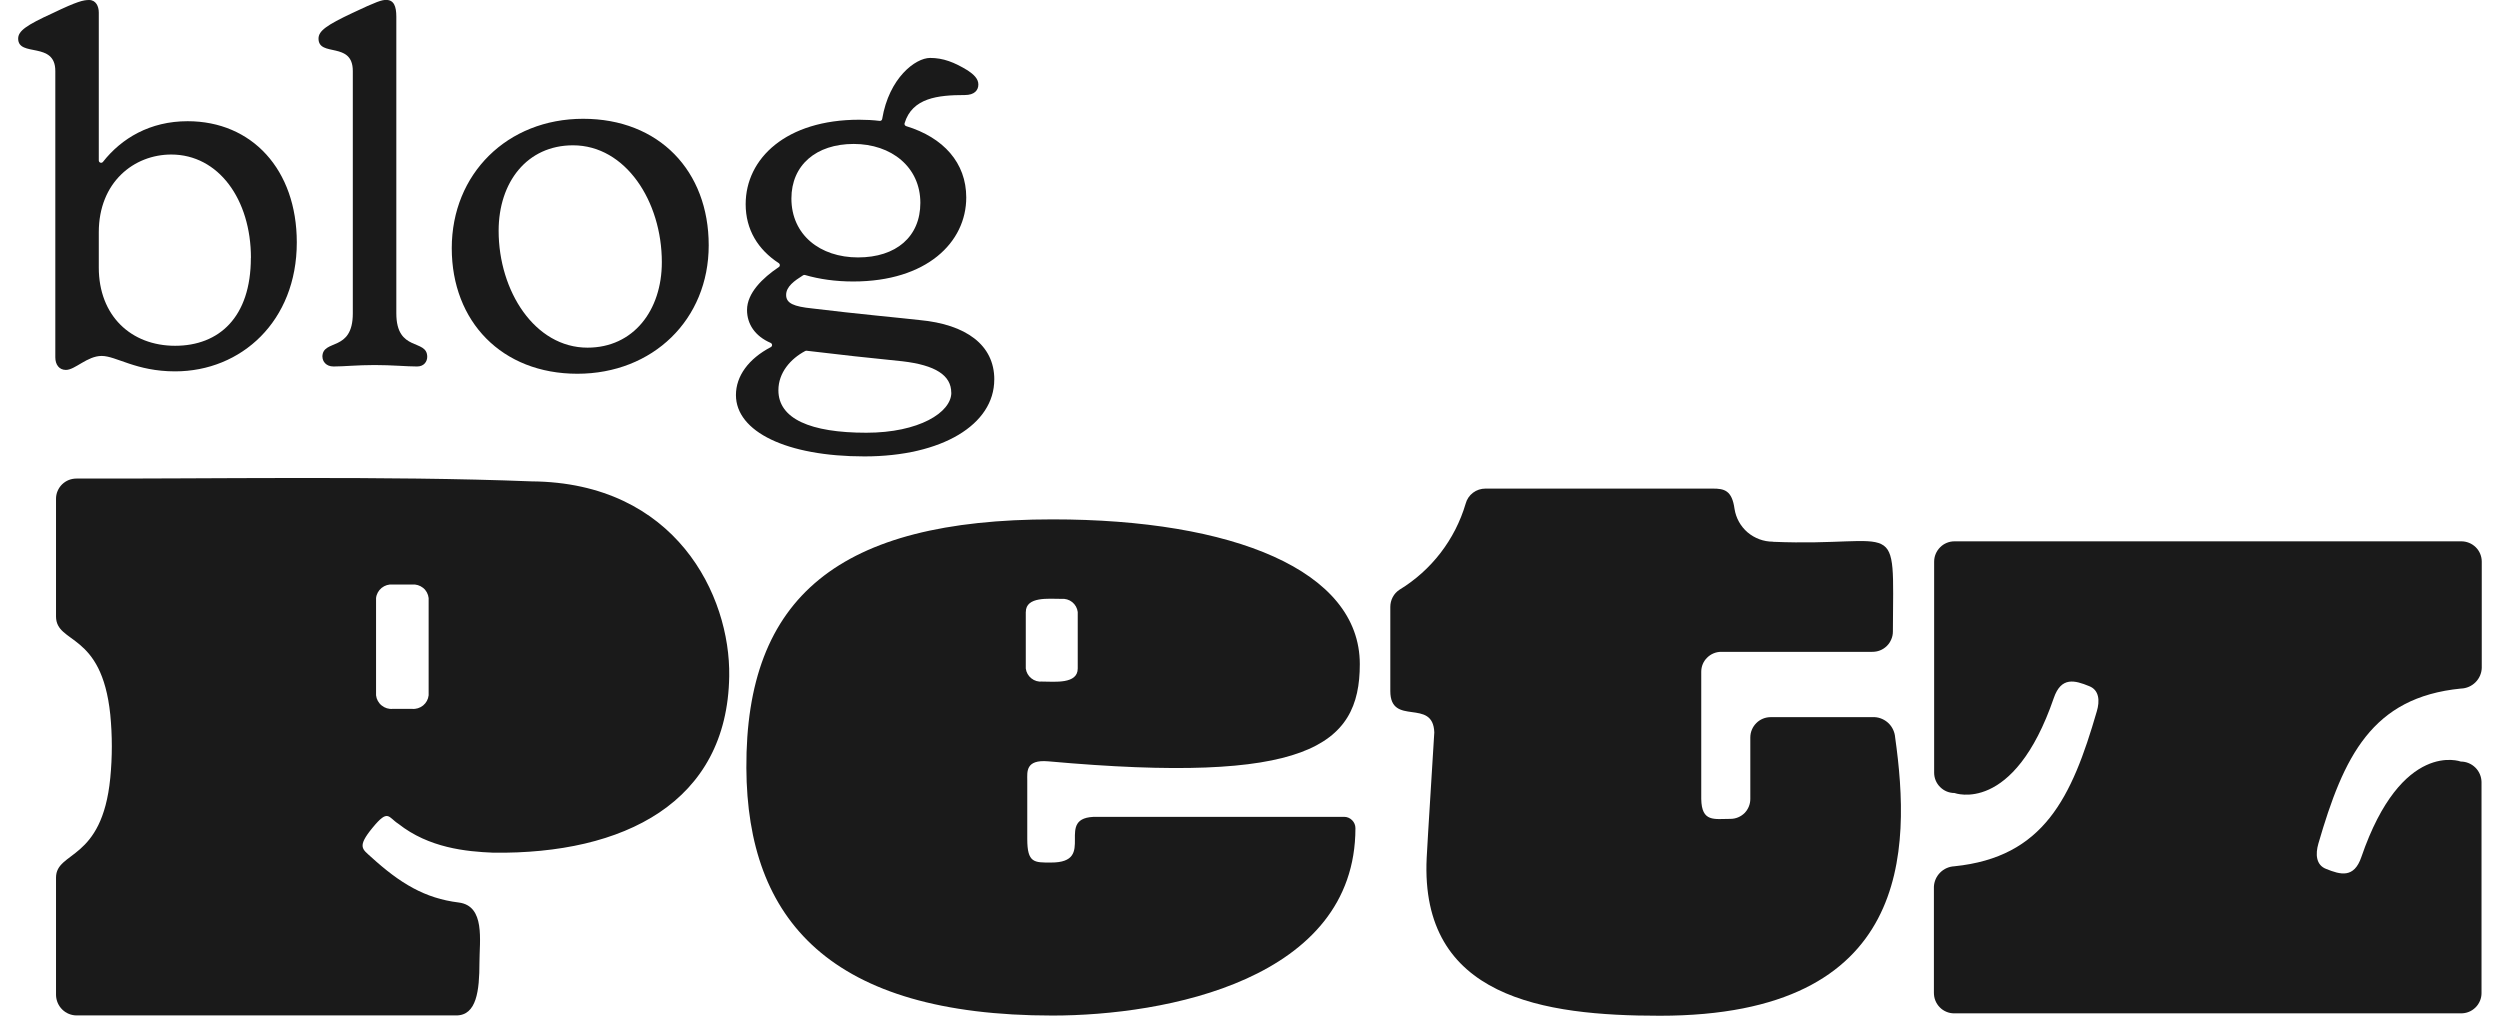 <svg width="64" height="26" viewBox="0 0 64 26" fill="none" xmlns="http://www.w3.org/2000/svg">
<g clip-path="url(#clip0_16613_191899)">
<path d="M13.604 12.323C9.935 12.177 5.163 12.262 1.964 12.251C1.895 12.251 1.826 12.262 1.761 12.288C1.697 12.313 1.639 12.352 1.589 12.4C1.54 12.448 1.501 12.506 1.474 12.57C1.446 12.634 1.434 12.702 1.434 12.771V15.78C1.434 16.499 2.603 16.16 2.823 18.292C2.876 18.833 2.876 19.378 2.823 19.917C2.613 22.06 1.434 21.777 1.434 22.468V25.473C1.437 25.611 1.493 25.745 1.593 25.843C1.692 25.941 1.826 25.995 1.964 25.995H11.68C12.2 25.995 12.274 25.366 12.274 24.64C12.274 24.084 12.428 23.189 11.742 23.104C10.873 22.996 10.242 22.614 9.497 21.936C9.277 21.735 9.134 21.679 9.539 21.188C9.943 20.696 9.937 20.923 10.199 21.09C10.978 21.705 11.927 21.801 12.631 21.829C15.96 21.87 18.619 20.55 18.668 17.312C18.702 15.245 17.297 12.349 13.604 12.323ZM10.973 17.8C10.962 17.903 10.91 17.996 10.832 18.06C10.751 18.125 10.65 18.157 10.547 18.147H10.054C9.951 18.157 9.85 18.125 9.77 18.06C9.69 17.996 9.638 17.901 9.627 17.8V15.31C9.638 15.208 9.69 15.115 9.77 15.05C9.85 14.986 9.951 14.954 10.054 14.964H10.547C10.65 14.954 10.751 14.986 10.832 15.05C10.912 15.115 10.962 15.209 10.973 15.31V17.8Z" fill="#1A1A1A"/>
<path d="M34.41 20.911H28.083C26.928 20.892 28.125 22.089 26.899 22.081C26.478 22.081 26.298 22.094 26.298 21.48V19.977C26.298 19.761 26.248 19.439 26.835 19.49C33.436 20.084 34.813 19.111 34.811 17.002C34.811 14.601 31.56 13.296 26.945 13.296C21.486 13.296 19.085 15.278 19.107 19.662C19.126 23.552 21.251 25.998 26.945 25.998C29.822 25.998 34.699 25.089 34.699 21.201C34.699 21.123 34.668 21.051 34.614 20.997C34.559 20.942 34.487 20.911 34.41 20.911ZM26.261 15.667C26.261 15.265 26.846 15.331 27.17 15.331C27.27 15.322 27.371 15.351 27.448 15.413C27.527 15.476 27.578 15.568 27.59 15.667V17.114C27.59 17.516 27.005 17.45 26.68 17.448C26.581 17.458 26.481 17.429 26.403 17.366C26.324 17.304 26.273 17.214 26.26 17.114V15.667H26.261Z" fill="#1A1A1A"/>
<path d="M45.385 13.867C45.149 13.867 44.919 13.781 44.739 13.629C44.559 13.475 44.441 13.263 44.404 13.028C44.339 12.551 44.14 12.508 43.848 12.508H38.03C37.914 12.508 37.802 12.543 37.709 12.614C37.617 12.683 37.55 12.782 37.521 12.893C37.249 13.814 36.645 14.599 35.825 15.098C35.752 15.147 35.693 15.211 35.653 15.288C35.613 15.365 35.592 15.45 35.592 15.537V17.691C35.592 18.61 36.687 17.855 36.718 18.75C36.703 19.042 36.544 21.511 36.523 21.962C36.35 25.545 39.517 26.003 42.492 26.003C48.946 26.003 48.92 21.753 48.516 18.88C48.506 18.745 48.448 18.616 48.353 18.521C48.258 18.427 48.13 18.367 47.995 18.359H45.329C45.191 18.359 45.057 18.414 44.961 18.512C44.863 18.61 44.808 18.741 44.808 18.88V20.454C44.808 20.589 44.755 20.717 44.661 20.814C44.566 20.908 44.436 20.963 44.302 20.963C43.885 20.963 43.562 21.056 43.552 20.454V17.196C43.552 17.061 43.605 16.931 43.702 16.837C43.796 16.742 43.926 16.687 44.061 16.687H47.928C47.997 16.687 48.066 16.676 48.13 16.65C48.194 16.625 48.252 16.586 48.302 16.538C48.352 16.489 48.39 16.432 48.417 16.367C48.445 16.303 48.458 16.236 48.458 16.167C48.472 13.128 48.678 14.006 45.39 13.87L45.385 13.867Z" fill="#1A1A1A"/>
<path d="M63.005 17.627C63.143 17.622 63.275 17.564 63.373 17.466C63.471 17.368 63.529 17.236 63.533 17.098V14.379C63.533 14.31 63.519 14.241 63.493 14.178C63.466 14.114 63.427 14.056 63.378 14.008C63.328 13.96 63.27 13.921 63.206 13.896C63.142 13.87 63.072 13.857 63.003 13.858H50.035C49.897 13.858 49.763 13.913 49.667 14.011C49.569 14.109 49.514 14.241 49.514 14.379V19.781C49.514 19.919 49.569 20.052 49.667 20.148C49.765 20.247 49.897 20.301 50.035 20.301C50.035 20.301 51.546 20.87 52.577 17.869C52.767 17.317 53.114 17.415 53.48 17.564C53.742 17.664 53.758 17.943 53.678 18.211C53.037 20.422 52.322 21.944 50.03 22.177C49.893 22.184 49.765 22.241 49.668 22.338C49.572 22.434 49.514 22.563 49.508 22.699V25.412C49.508 25.481 49.519 25.55 49.545 25.614C49.571 25.679 49.609 25.737 49.657 25.786C49.705 25.836 49.763 25.875 49.828 25.902C49.892 25.929 49.959 25.942 50.028 25.942H62.997C63.066 25.942 63.135 25.931 63.199 25.905C63.264 25.88 63.321 25.841 63.371 25.793C63.421 25.745 63.459 25.687 63.487 25.622C63.514 25.558 63.527 25.491 63.527 25.422V20.018C63.524 19.88 63.468 19.747 63.368 19.649C63.268 19.551 63.135 19.496 62.997 19.496C62.997 19.496 61.486 18.929 60.451 21.939C60.263 22.492 59.916 22.392 59.55 22.245C59.288 22.145 59.272 21.866 59.351 21.594C59.996 19.376 60.713 17.852 63 17.627H63.005Z" fill="#1A1A1A"/>
<path d="M7.598 6.206C7.598 8.222 6.177 9.507 4.482 9.507C3.481 9.507 2.974 9.112 2.603 9.112C2.232 9.112 1.923 9.47 1.687 9.47C1.514 9.47 1.416 9.334 1.416 9.149V1.817C1.417 1.05 0.465 1.471 0.465 0.989C0.465 0.792 0.675 0.644 1.355 0.334C1.973 0.037 2.134 0 2.281 0C2.455 0 2.529 0.161 2.529 0.321V4.107C2.529 4.165 2.601 4.189 2.636 4.144C3.112 3.539 3.841 3.103 4.803 3.103C6.448 3.103 7.598 4.34 7.598 6.206ZM6.424 6.602C6.424 5.106 5.595 3.956 4.384 3.956C3.432 3.956 2.529 4.661 2.529 5.946V6.849C2.529 8.086 3.358 8.852 4.482 8.852C5.606 8.852 6.422 8.123 6.422 6.602H6.424Z" fill="#1A1A1A"/>
<path d="M8.253 9.136C8.253 8.666 9.032 9.025 9.032 8.023V1.817C9.032 1.05 8.154 1.47 8.154 0.988C8.154 0.79 8.364 0.643 9.02 0.333C9.651 0.035 9.773 -0.002 9.885 -0.002C10.083 -0.002 10.146 0.159 10.146 0.43V8.022C10.146 9.022 10.937 8.664 10.937 9.135C10.937 9.245 10.864 9.382 10.677 9.382C10.406 9.382 10.035 9.345 9.59 9.345C9.145 9.345 8.811 9.382 8.539 9.382C8.342 9.382 8.255 9.245 8.255 9.135L8.253 9.136Z" fill="#1A1A1A"/>
<path d="M11.565 6.354C11.565 4.451 12.987 3.041 14.929 3.041C16.871 3.041 18.143 4.375 18.143 6.28C18.143 8.185 16.709 9.568 14.78 9.568C12.85 9.568 11.565 8.234 11.565 6.354ZM16.943 6.712C16.943 5.154 16.016 3.72 14.669 3.72C13.495 3.72 12.765 4.66 12.765 5.908C12.765 7.453 13.692 8.9 15.04 8.9C16.214 8.9 16.943 7.948 16.943 6.712Z" fill="#1A1A1A"/>
<path d="M25.453 9.718C25.453 10.868 24.118 11.684 22.128 11.684C20.138 11.684 18.84 11.052 18.84 10.113C18.84 9.626 19.164 9.184 19.733 8.886C19.778 8.862 19.775 8.799 19.728 8.778C19.328 8.605 19.124 8.296 19.124 7.936C19.124 7.504 19.519 7.117 19.939 6.836C19.974 6.812 19.972 6.761 19.939 6.738C19.404 6.391 19.089 5.877 19.089 5.228C19.089 4.054 20.128 3.065 21.994 3.065C22.173 3.065 22.351 3.074 22.52 3.095C22.552 3.098 22.579 3.078 22.584 3.045C22.759 1.995 23.435 1.483 23.811 1.483C24.145 1.483 24.43 1.593 24.775 1.804C24.923 1.903 25.046 2.014 25.046 2.162C25.046 2.31 24.947 2.433 24.699 2.433C24.014 2.433 23.352 2.504 23.157 3.156C23.148 3.187 23.167 3.219 23.198 3.229C24.153 3.521 24.736 4.168 24.736 5.055C24.736 6.205 23.723 7.206 21.843 7.206C21.384 7.206 20.973 7.146 20.608 7.04C20.592 7.035 20.575 7.038 20.56 7.047C20.334 7.189 20.125 7.336 20.125 7.551C20.125 7.766 20.322 7.848 20.793 7.896C21.906 8.033 23.117 8.144 23.538 8.193C24.738 8.304 25.454 8.836 25.454 9.714L25.453 9.718ZM24.352 10.052C24.352 9.607 23.944 9.347 23.104 9.249C22.258 9.164 21.46 9.077 20.65 8.979C20.637 8.979 20.626 8.979 20.615 8.985C20.239 9.184 19.927 9.539 19.927 9.991C19.927 10.72 20.743 11.078 22.178 11.078C23.525 11.078 24.354 10.559 24.354 10.052H24.352ZM20.26 5.082C20.26 6.009 20.989 6.59 21.966 6.59C22.942 6.59 23.561 6.059 23.561 5.193C23.561 4.277 22.819 3.685 21.855 3.685C20.891 3.685 20.26 4.229 20.26 5.082Z" fill="#1A1A1A"/>
</g>
<defs>
<clipPath id="clip0_16613_191899">
<rect width="63.07" height="26" fill="white" transform="translate(0.465)"/>
</clipPath>
</defs>
</svg>

